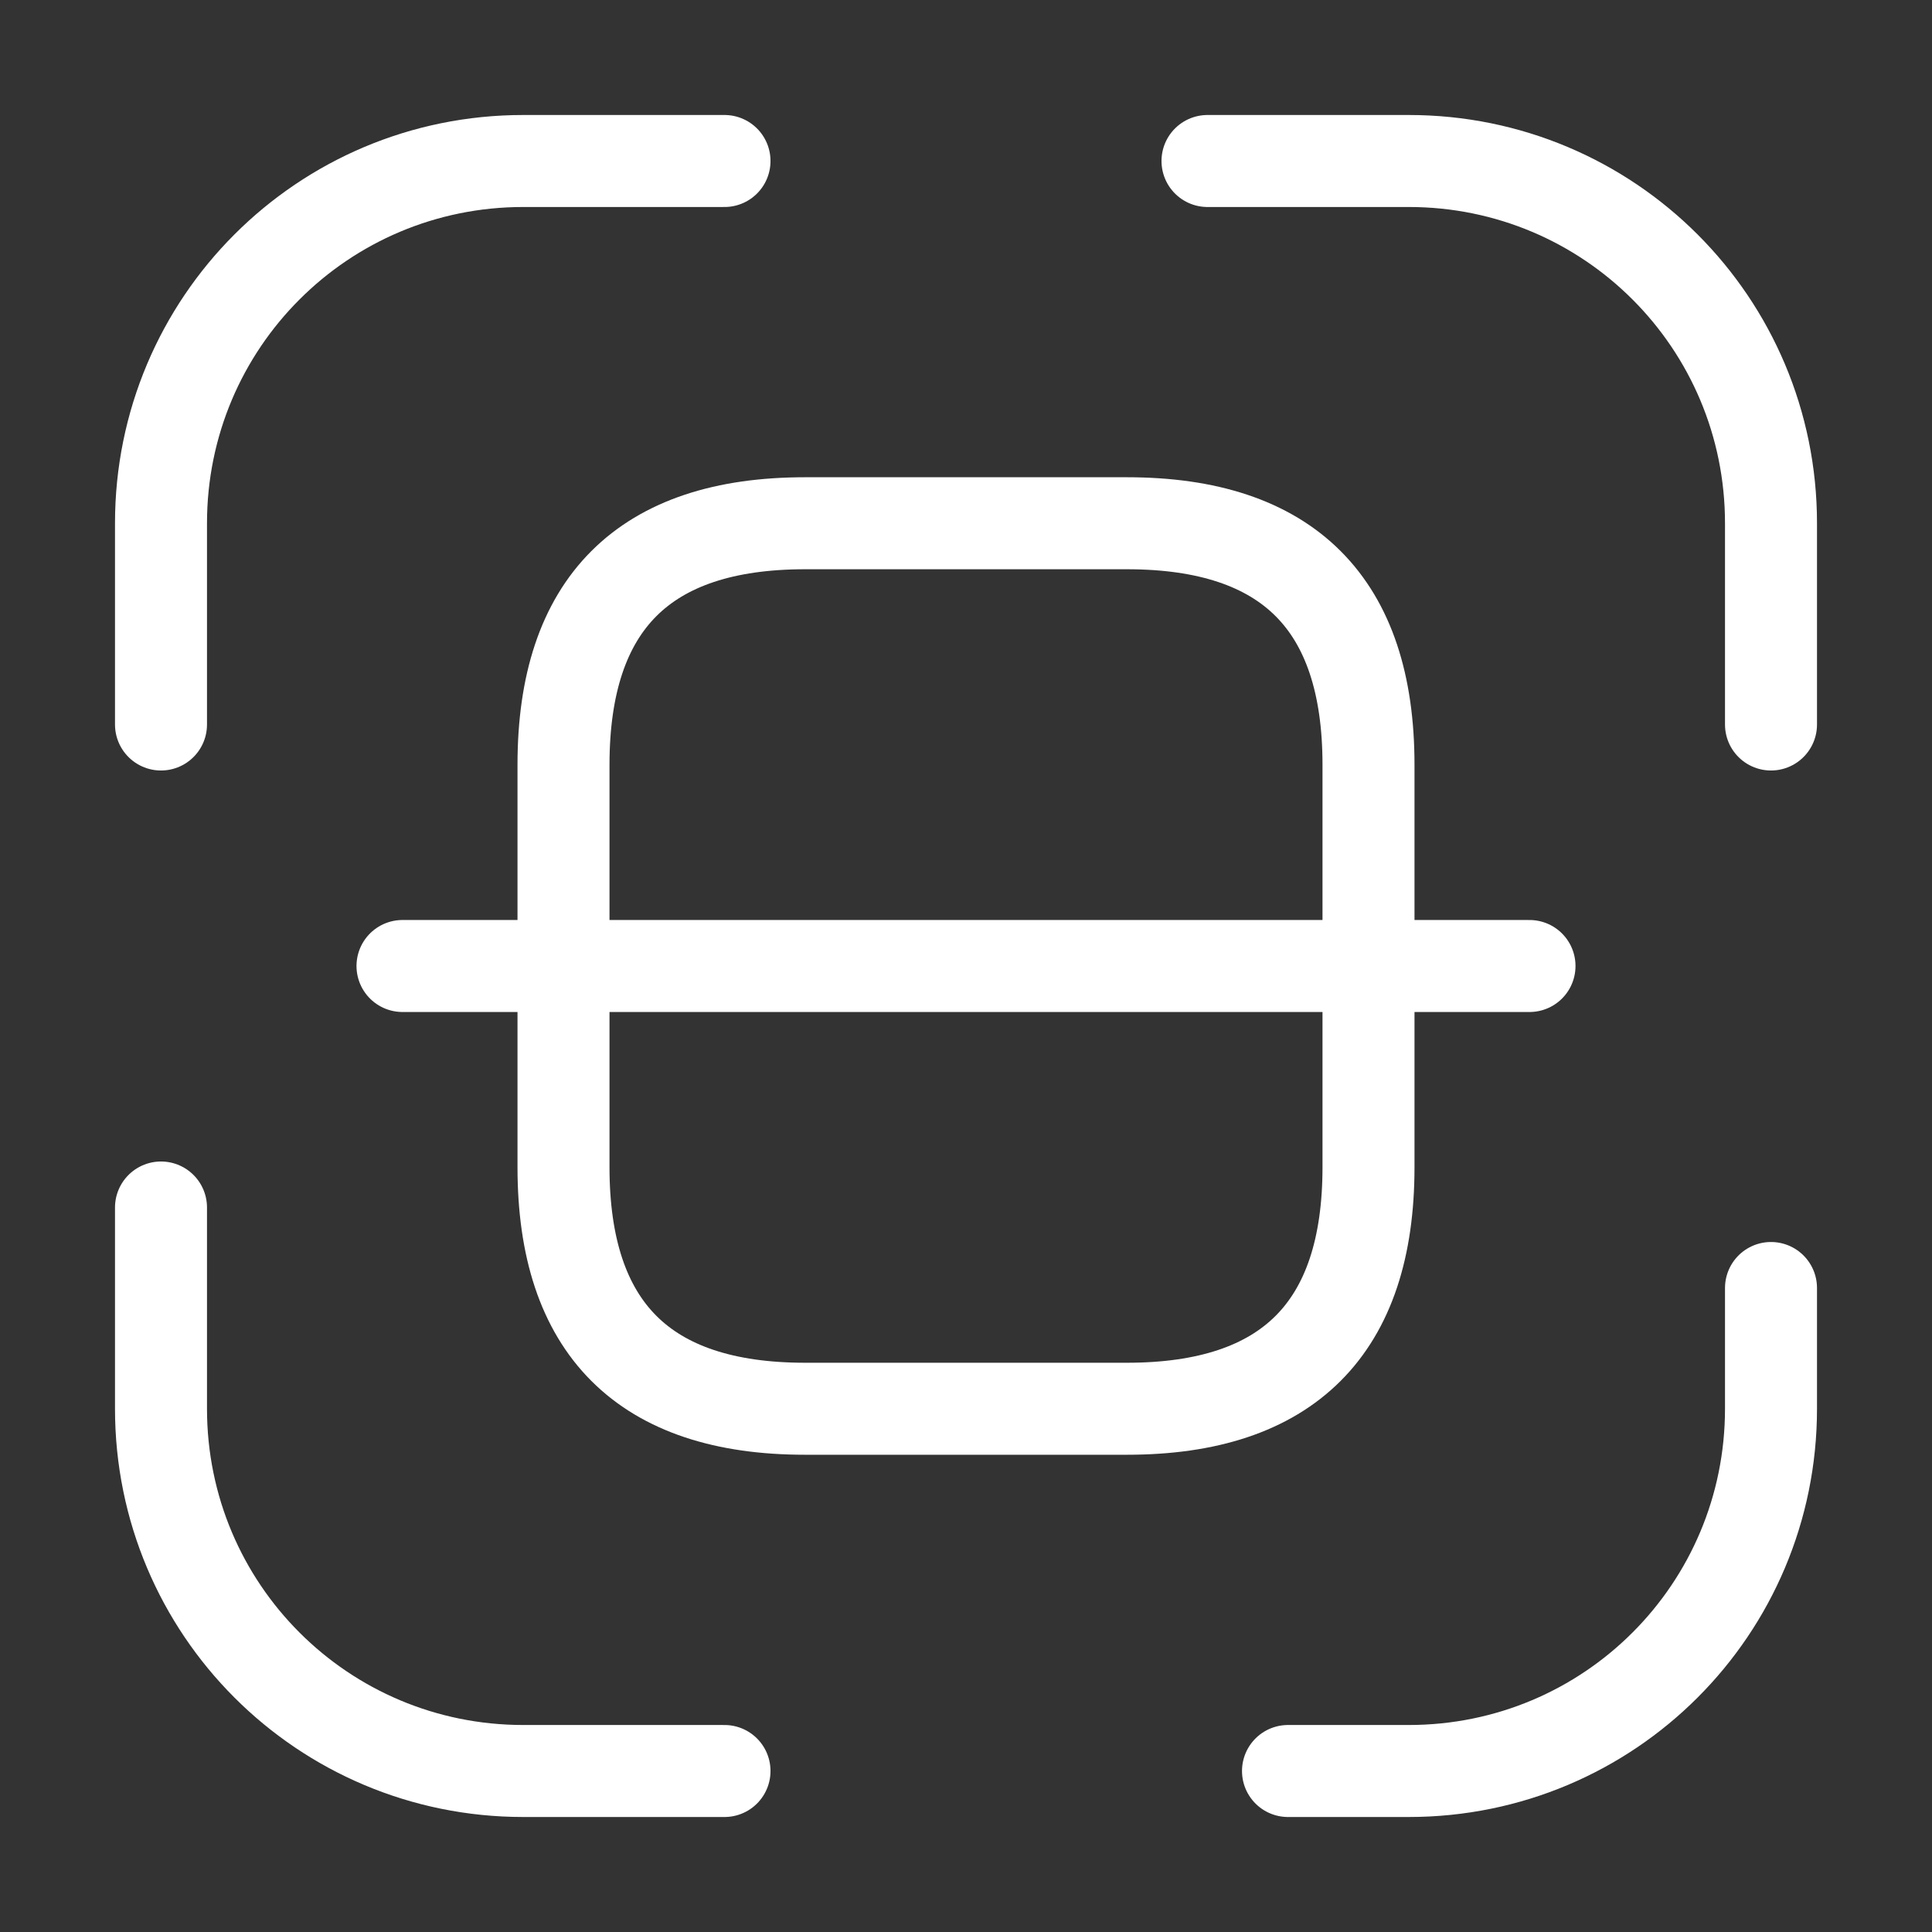 <svg width="42" height="42" viewBox="0 0 42 42" fill="none" xmlns="http://www.w3.org/2000/svg">
<rect x="0" y="0" width="42" height="42" fill="#333333" stroke="none"/>
<path d="M3.5 15.75V11.375C3.5 7.018 7.018 3.5 11.375 3.5H15.75" stroke="white" stroke-width="2" stroke-linecap="round" stroke-linejoin="round"/>
<path d="M26.25 3.5H30.625C34.983 3.5 38.5 7.018 38.5 11.375V15.75" stroke="white" stroke-width="2" stroke-linecap="round" stroke-linejoin="round"/>
<path d="M38.5 28V30.625C38.5 34.983 34.983 38.5 30.625 38.5H28" stroke="white" stroke-width="2" stroke-linecap="round" stroke-linejoin="round"/>
<path d="M15.75 38.5H11.375C7.018 38.5 3.5 34.983 3.5 30.625V26.25" stroke="white" stroke-width="2" stroke-linecap="round" stroke-linejoin="round"/>
<path d="M29.75 16.625V25.375C29.75 28.875 28 30.625 24.5 30.625H17.5C14 30.625 12.25 28.875 12.25 25.375V16.625C12.25 13.125 14 11.375 17.5 11.375H24.5C28 11.375 29.75 13.125 29.75 16.625Z" stroke="white" stroke-width="2" stroke-linecap="round" stroke-linejoin="round"/>
<path d="M33.25 21H8.75" stroke="white" stroke-width="2" stroke-linecap="round" stroke-linejoin="round"/>
</svg>
